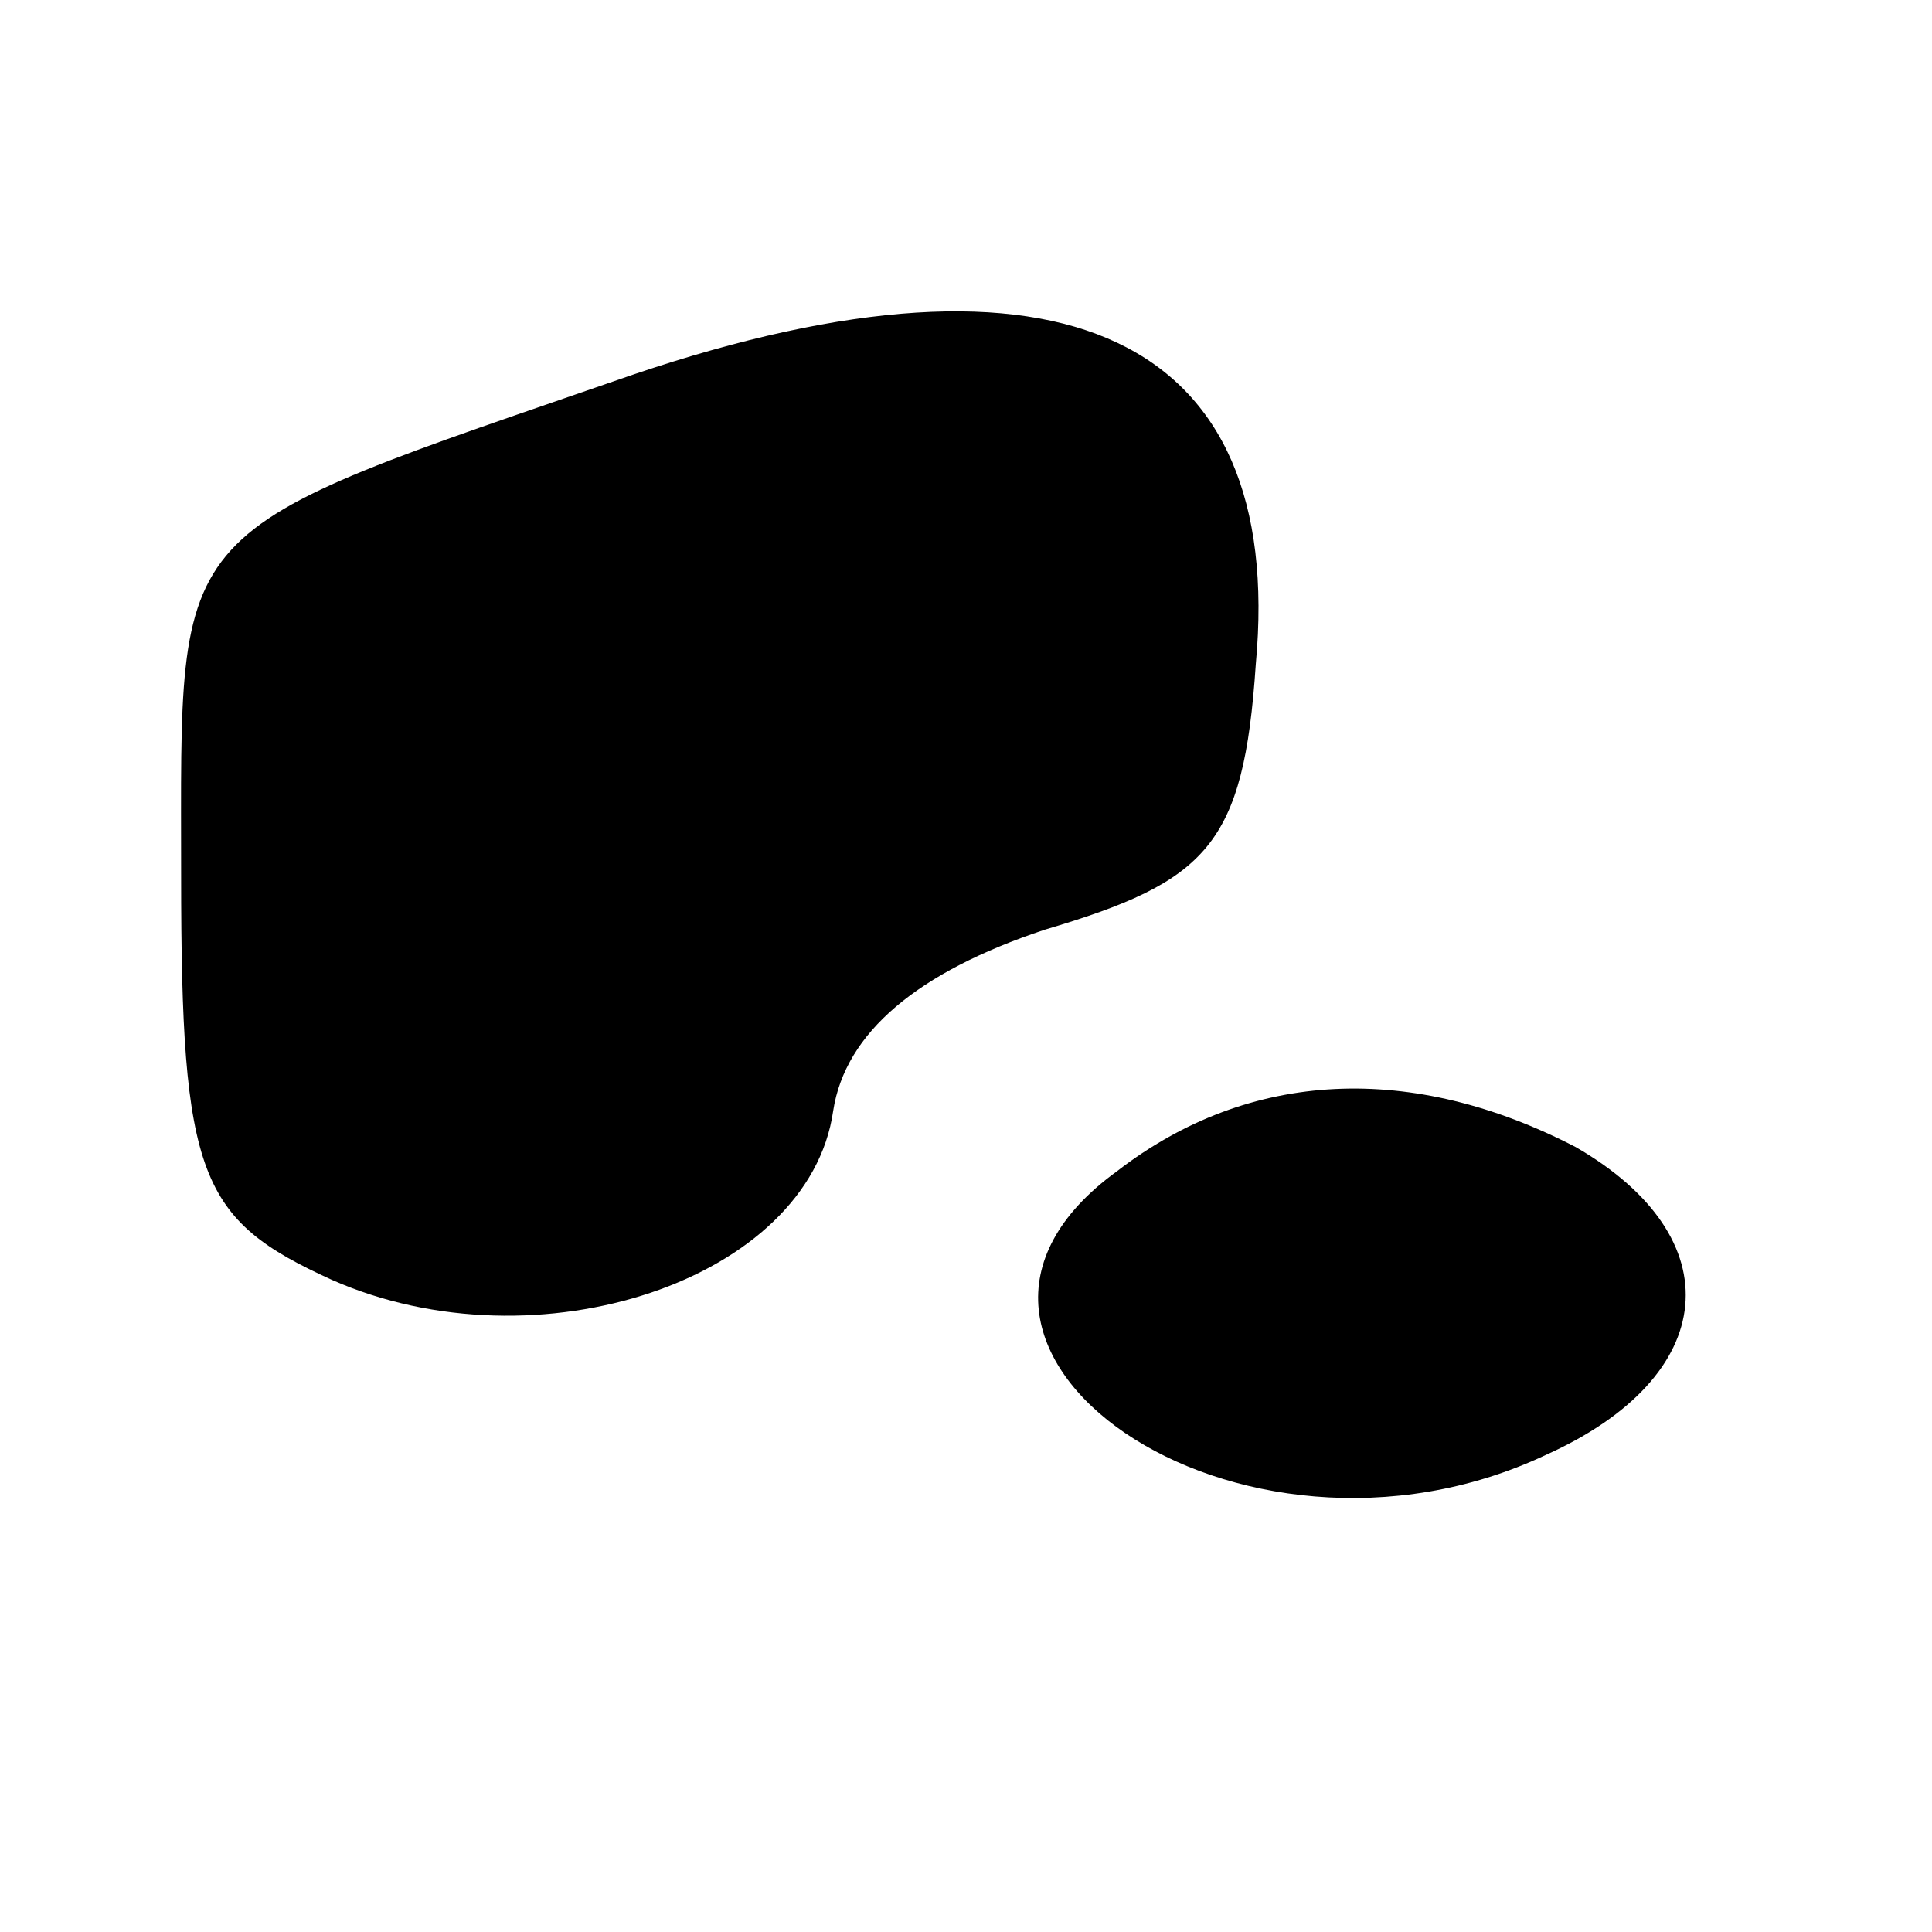 <?xml version="1.0" standalone="no"?>
<!DOCTYPE svg PUBLIC "-//W3C//DTD SVG 20010904//EN"
 "http://www.w3.org/TR/2001/REC-SVG-20010904/DTD/svg10.dtd">
<svg version="1.0" xmlns="http://www.w3.org/2000/svg"
 width="32pt" height="32pt" viewBox="0 0 32 32"
 preserveAspectRatio="xMidYMid meet">
<g transform="translate(0,32) scale(0.1,-0.1)"
fill="#000000" stroke="none">
<path fill="#000000" stroke="none" d="M105 258 c-78 -27 -75 -23 -75 -83 0
-50 3 -57 25 -67 34 -15 79 0 83 28 2 13 14 23 35 30 27 8 33 14 35 44 5 54
-32 72 -103 48z"/>
<path fill="#000000" stroke="none" d="M185 126 c-40 -29 20 -71 71 -47 29 13
31 36 5 51 -27 14 -54 13 -76 -4z"/>
</g>
</svg>

